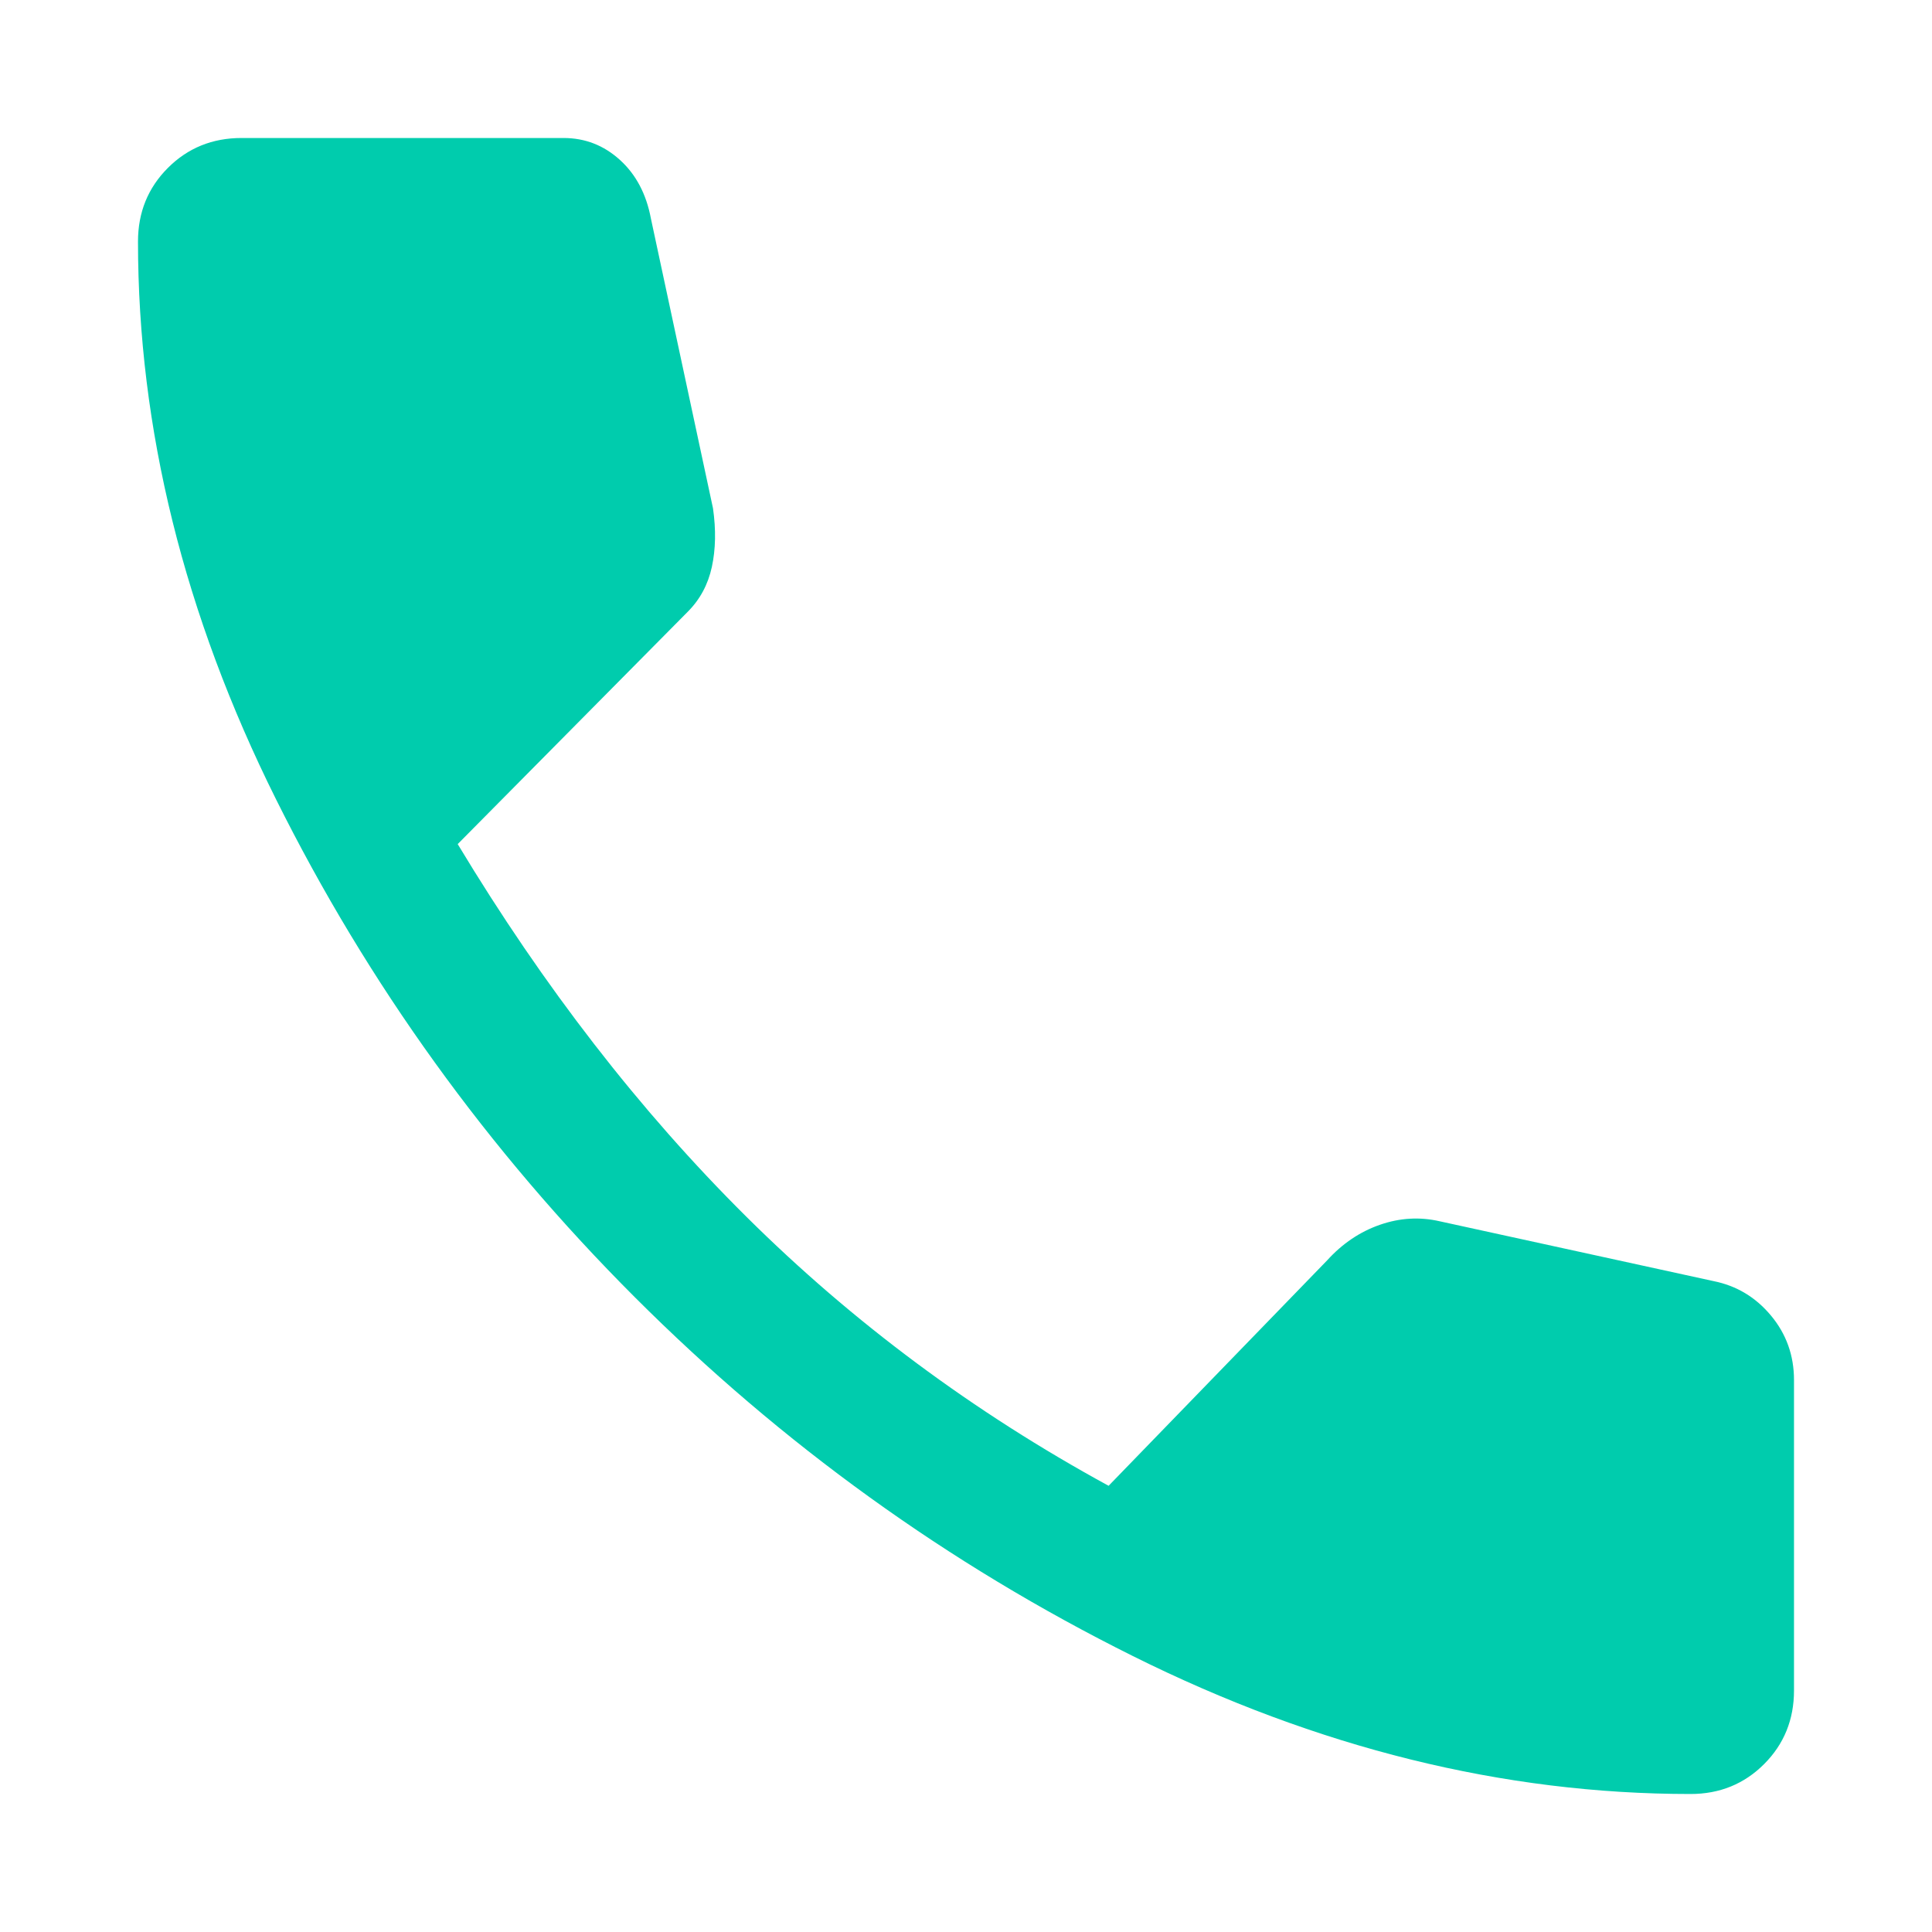 <?xml version="1.0" encoding="UTF-8" standalone="no"?>
<!DOCTYPE svg PUBLIC "-//W3C//DTD SVG 1.1//EN" "http://www.w3.org/Graphics/SVG/1.1/DTD/svg11.dtd">
<!-- Created with Vectornator (http://vectornator.io/) -->
<svg height="100%" stroke-miterlimit="10" style="fill-rule:nonzero;clip-rule:evenodd;stroke-linecap:round;stroke-linejoin:round;" version="1.1" viewBox="0 0 42 42" width="100%" xml:space="preserve" xmlns="http://www.w3.org/2000/svg" xmlns:vectornator="http://vectornator.io" xmlns:xlink="http://www.w3.org/1999/xlink">
<defs/>
<g id="Untitled" vectornator:layerName="Untitled">
<path d="M36.75 39C32.683 39 28.642 38 24.625 36C20.608 34 17 31.4 13.8 28.2C10.6 25 8 21.392 6 17.375C4 13.358 3 9.317 3 5.25C3 4.617 3.217 4.083 3.65 3.65C4.083 3.217 4.617 3 5.25 3L12.25 3C12.717 3 13.125 3.158 13.475 3.475C13.825 3.792 14.05 4.217 14.15 4.75L15.5 11.05C15.567 11.517 15.558 11.942 15.475 12.325C15.392 12.708 15.217 13.033 14.95 13.3L9.95 18.35C11.817 21.45 13.908 24.15 16.225 26.45C18.542 28.75 21.167 30.7 24.1 32.3L28.85 27.4C29.183 27.033 29.567 26.775 30 26.625C30.433 26.475 30.867 26.45 31.3 26.55L37.25 27.85C37.75 27.95 38.167 28.2 38.5 28.6C38.833 29 39 29.467 39 30L39 36.75C39 37.383 38.783 37.917 38.35 38.35C37.917 38.783 37.383 39 36.75 39Z" fill="#00ccad" fill-rule="nonzero" opacity="1" stroke="none"/>
</g>
</svg>
